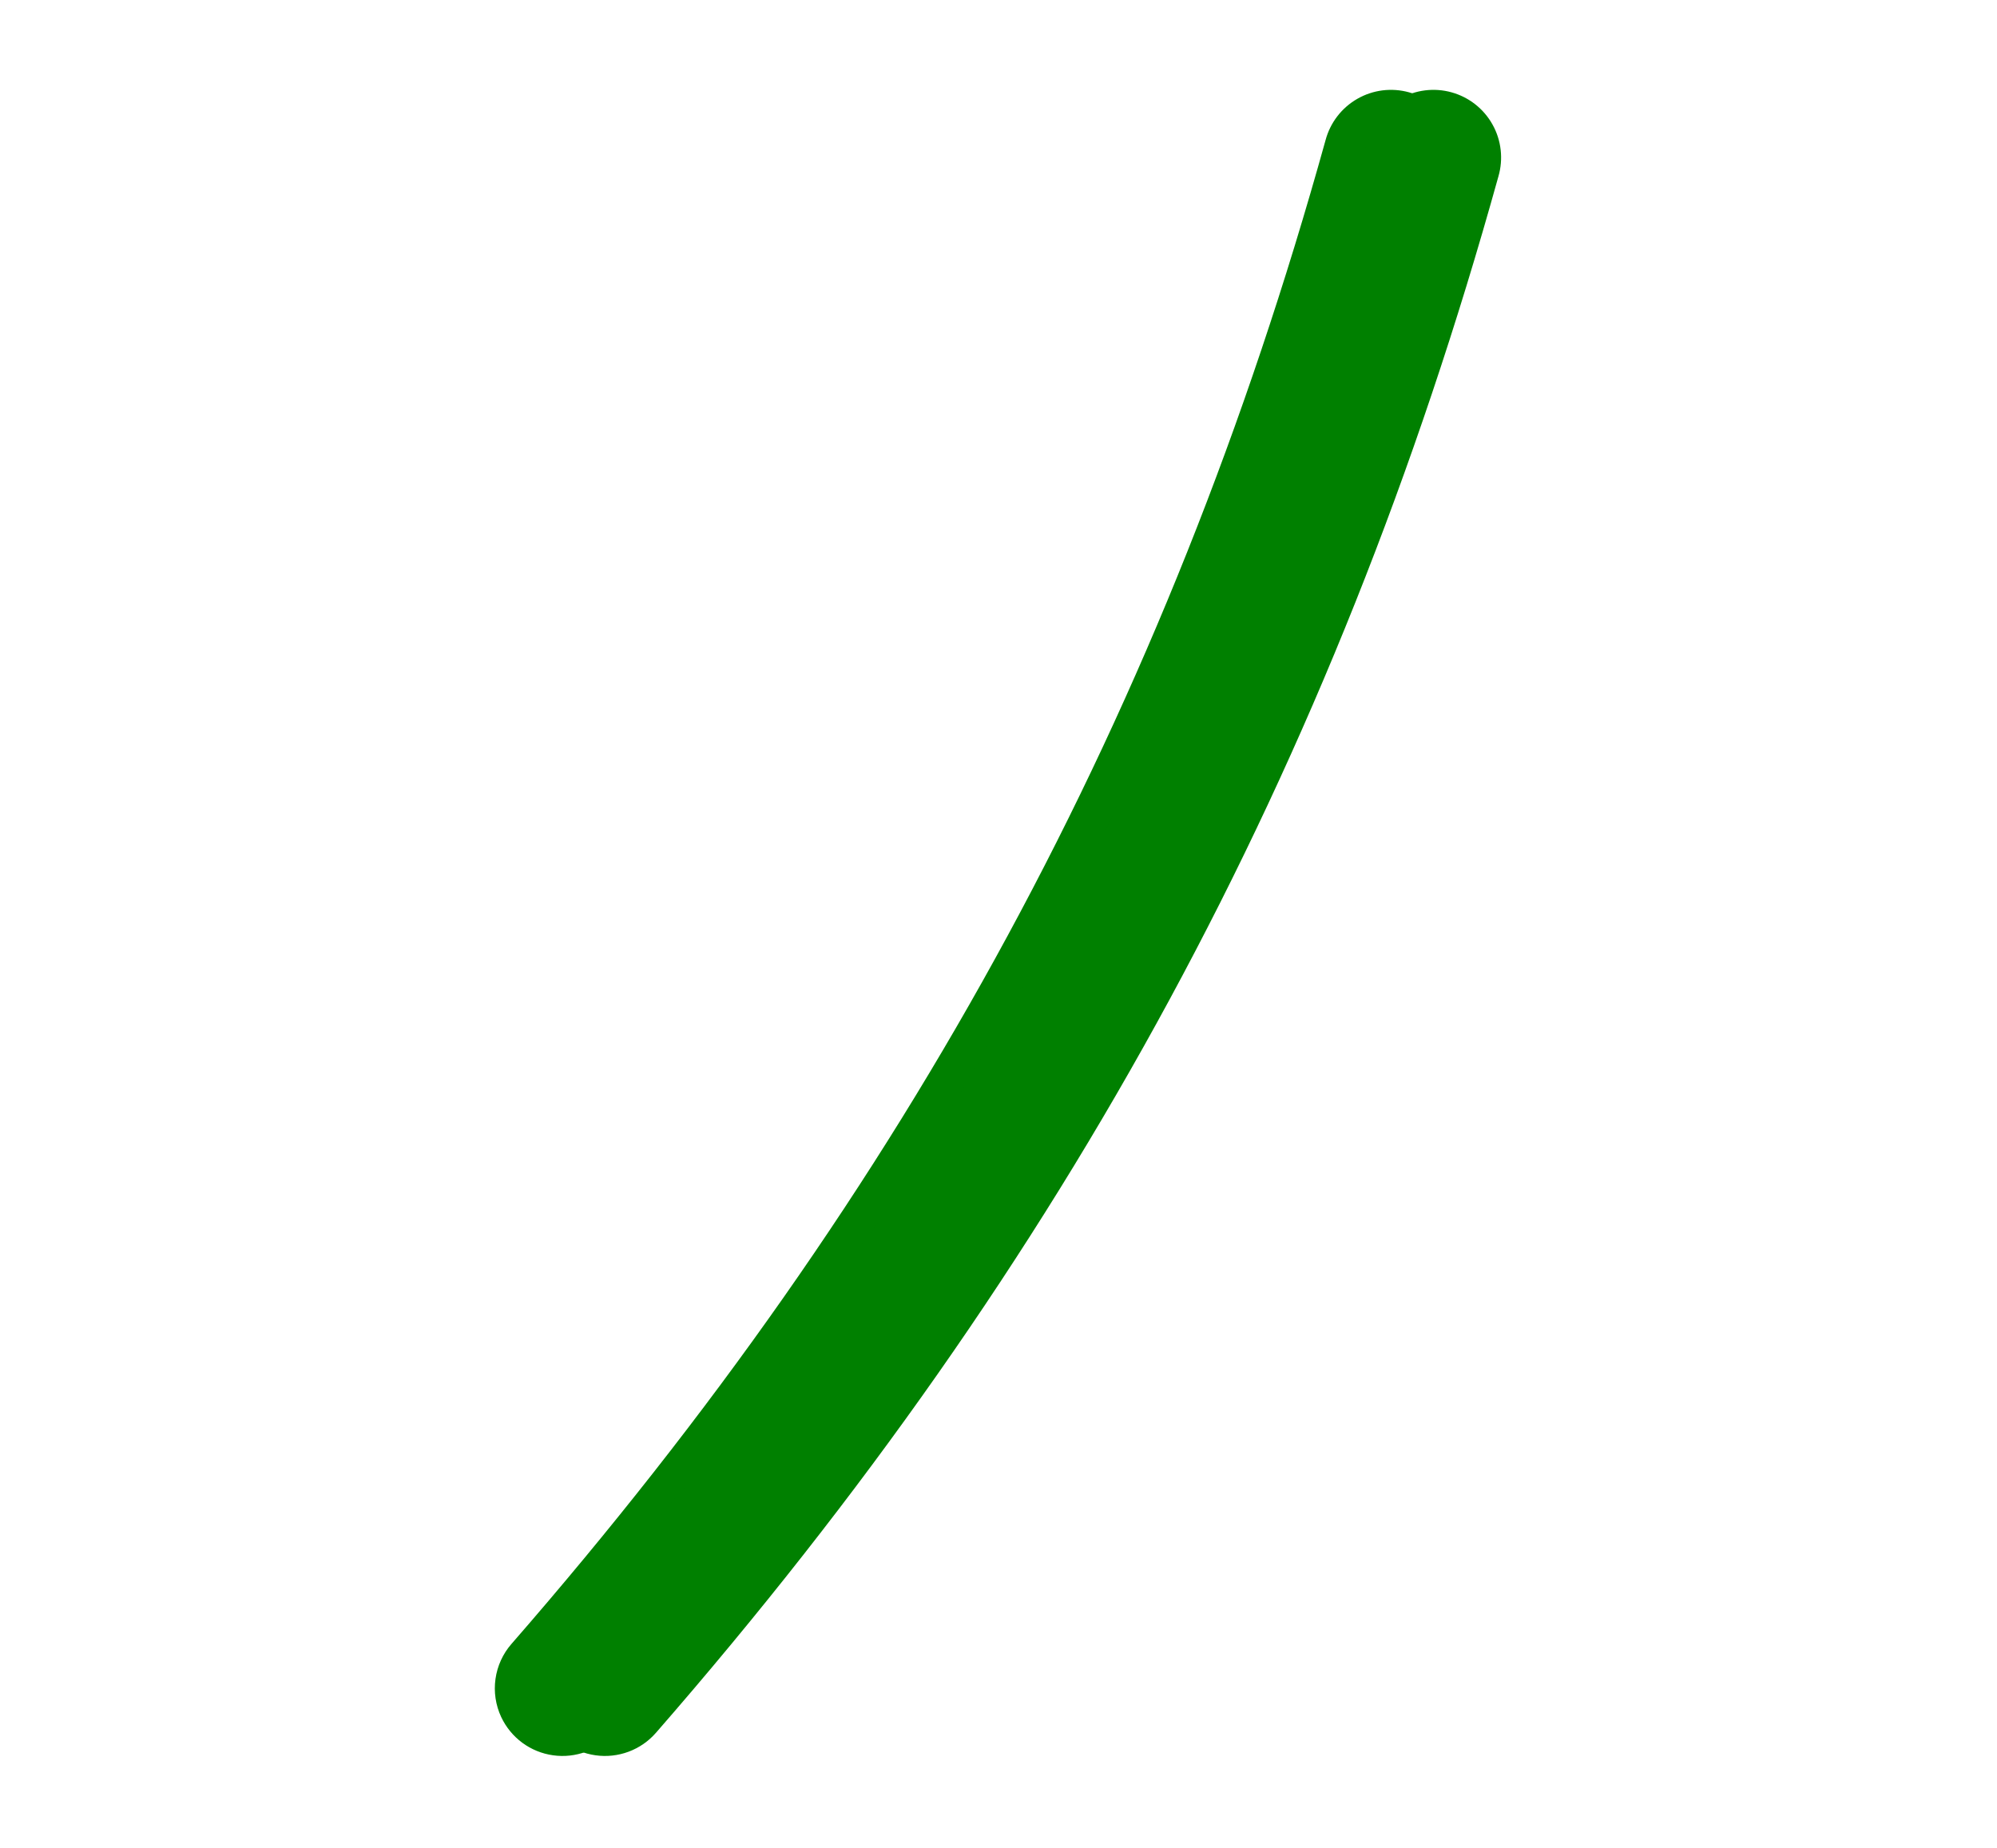 <svg width="94" height="87" viewBox="0 0 94 87" fill="none" xmlns="http://www.w3.org/2000/svg">
<g filter="url(#filter0_f_51_1394)">
<path d="M23.591 80.839C23.33 80.28 23.236 79.657 23.323 79.046C23.409 78.435 23.67 77.862 24.076 77.397C42.753 55.964 54.929 33.468 62.395 6.597C62.504 6.19 62.691 5.809 62.948 5.475C63.205 5.141 63.525 4.861 63.891 4.652C64.256 4.442 64.66 4.308 65.078 4.255C65.496 4.203 65.92 4.234 66.326 4.347C66.732 4.46 67.111 4.652 67.442 4.912C67.773 5.173 68.049 5.496 68.254 5.864C68.46 6.232 68.59 6.637 68.637 7.056C68.685 7.474 68.649 7.898 68.532 8.303C60.804 36.12 48.201 59.406 28.877 81.581C28.529 81.98 28.087 82.287 27.59 82.472C27.093 82.657 26.559 82.716 26.034 82.642C25.509 82.569 25.011 82.366 24.584 82.051C24.158 81.736 23.817 81.32 23.592 80.84L23.591 80.839Z" fill="green"/>
</g>
<path d="M25.591 80.839C25.33 80.28 25.236 79.657 25.323 79.046C25.409 78.435 25.67 77.862 26.076 77.397C44.753 55.964 56.929 33.468 64.395 6.597C64.504 6.19 64.691 5.809 64.948 5.475C65.205 5.141 65.525 4.861 65.891 4.652C66.256 4.442 66.66 4.308 67.078 4.255C67.496 4.203 67.92 4.234 68.326 4.347C68.732 4.46 69.111 4.652 69.442 4.912C69.773 5.173 70.049 5.496 70.254 5.864C70.46 6.232 70.59 6.637 70.637 7.056C70.685 7.474 70.649 7.898 70.532 8.303C62.804 36.12 50.201 59.406 30.877 81.581C30.529 81.98 30.087 82.287 29.59 82.472C29.093 82.657 28.559 82.716 28.034 82.642C27.509 82.569 27.011 82.366 26.584 82.051C26.158 81.736 25.817 81.32 25.592 80.84L25.591 80.839Z" fill="green"/>
<defs>
<filter id="filter0_f_51_1394" x="19.291" y="0.23" width="53.366" height="86.443" filterUnits="userSpaceOnUse" color-interpolation-filters="sRGB">
<feFlood flood-opacity="0" result="BackgroundImageFix"/>
<feBlend mode="normal" in="SourceGraphic" in2="BackgroundImageFix" result="shape"/>
<feGaussianBlur stdDeviation="2" result="effect1_foregroundBlur_51_1394"/>
</filter>
</defs>
</svg>
